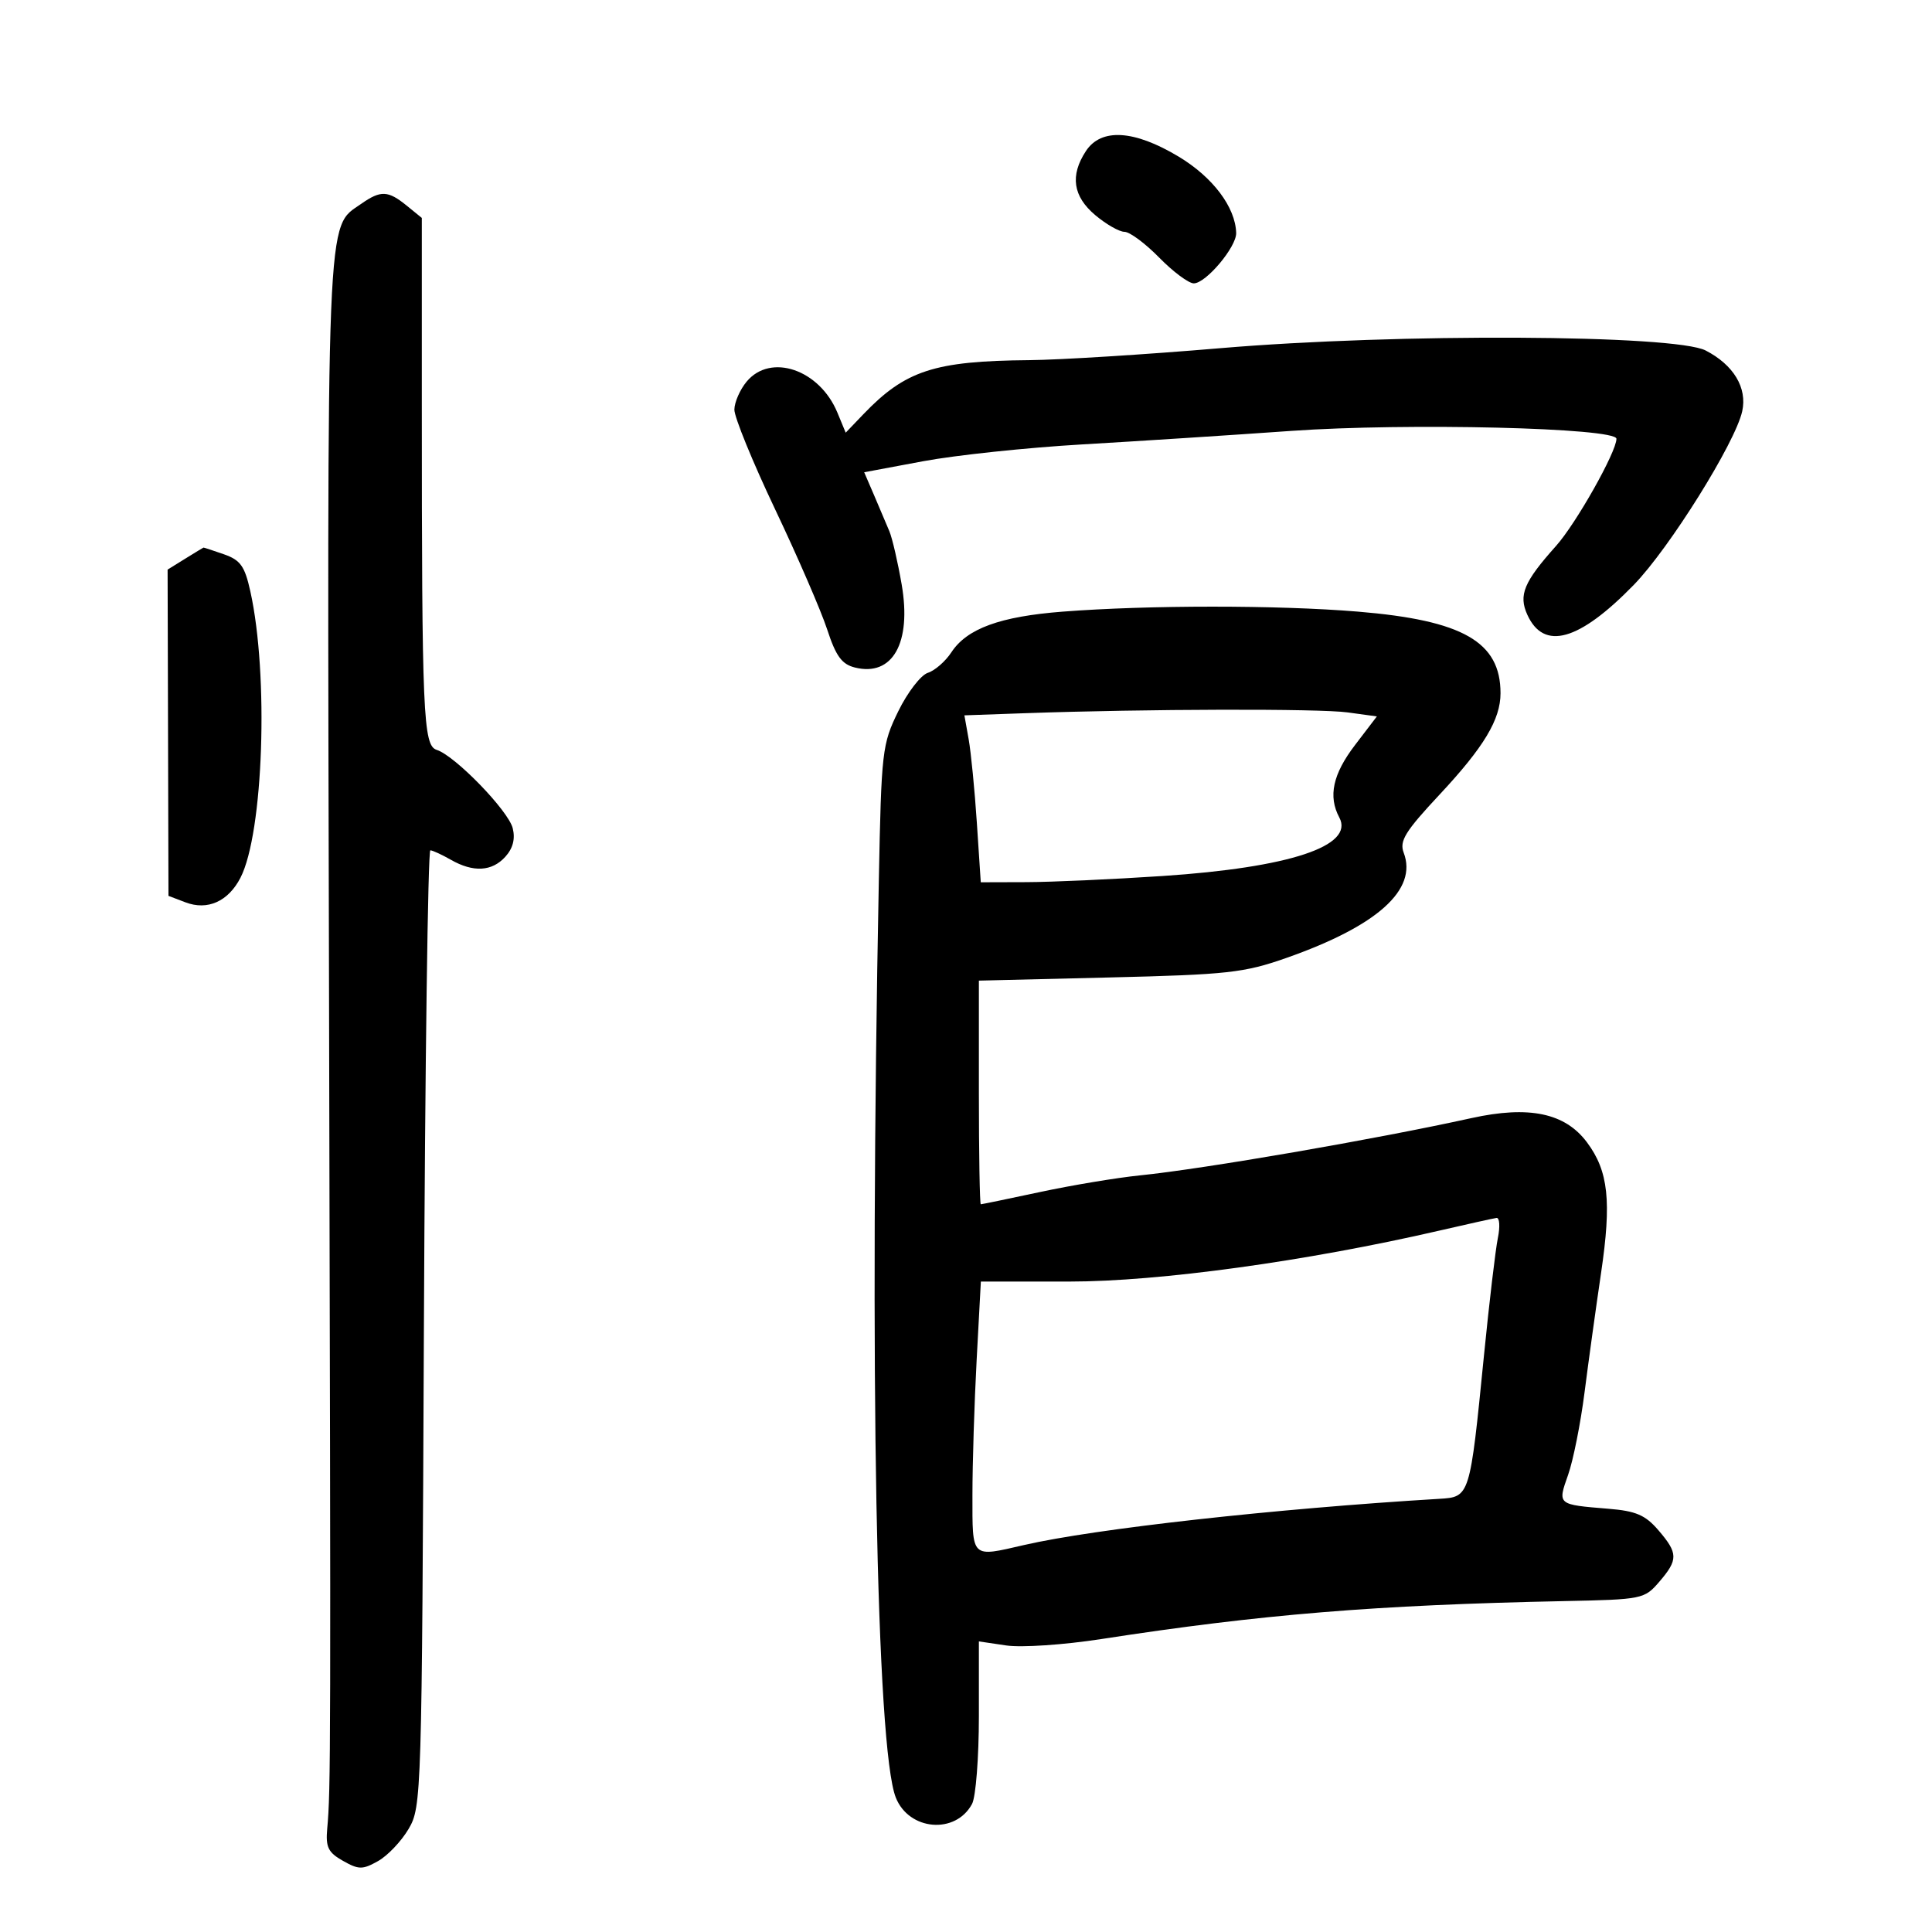 <svg xmlns="http://www.w3.org/2000/svg" width="300" height="300" viewBox="0 0 300 300" version="1.1">
	<path d="M 168.615 23.465 C 166.129 27.258, 166.604 30.489, 170.077 33.411 C 171.769 34.835, 173.812 36, 174.616 36 C 175.421 36, 177.844 37.800, 180 40 C 182.156 42.200, 184.574 44, 185.372 44 C 187.254 44, 192.014 38.339, 191.952 36.173 C 191.837 32.163, 188.317 27.498, 183 24.308 C 176.089 20.161, 170.976 19.862, 168.615 23.465 M 56.117 31.631 C 50.595 35.498, 50.793 30.597, 51.096 155.937 C 51.378 272.888, 51.367 277.779, 50.811 283.947 C 50.551 286.828, 50.952 287.650, 53.250 288.947 C 55.710 290.336, 56.285 290.341, 58.700 288.990 C 60.185 288.159, 62.322 285.909, 63.450 283.990 C 65.459 280.570, 65.507 279.003, 65.823 206.250 C 66.001 165.412, 66.451 132.016, 66.823 132.035 C 67.195 132.055, 68.625 132.714, 70 133.500 C 73.489 135.495, 76.385 135.337, 78.464 133.040 C 79.651 131.729, 80.031 130.262, 79.615 128.604 C 78.928 125.866, 70.656 117.343, 67.808 116.439 C 65.704 115.771, 65.500 111.009, 65.500 62.670 L 65.500 33.840 63.139 31.920 C 60.258 29.577, 59.116 29.530, 56.117 31.631 M 189.500 54.065 C 177.950 55.046, 164.585 55.883, 159.799 55.924 C 145.075 56.052, 140.578 57.522, 134.043 64.343 L 131.320 67.186 130.025 64.059 C 127.257 57.379, 119.667 54.786, 115.944 59.250 C 114.911 60.487, 114.052 62.444, 114.033 63.599 C 114.015 64.753, 116.865 71.728, 120.366 79.099 C 123.867 86.469, 127.504 94.863, 128.447 97.751 C 129.795 101.879, 130.712 103.141, 132.736 103.648 C 138.595 105.119, 141.578 99.838, 140.013 90.766 C 139.419 87.320, 138.560 83.600, 138.105 82.500 C 137.650 81.400, 136.583 78.887, 135.734 76.915 L 134.190 73.331 143.345 71.620 C 148.380 70.680, 159.475 69.506, 168 69.011 C 176.525 68.517, 191.150 67.572, 200.500 66.910 C 218.446 65.640, 251 66.430, 251 68.135 C 251 70.177, 244.733 81.293, 241.615 84.780 C 236.617 90.370, 235.771 92.403, 237.167 95.467 C 239.726 101.084, 245.194 99.549, 253.688 90.827 C 259.211 85.156, 269.457 68.750, 270.531 63.857 C 271.330 60.221, 269.195 56.669, 264.863 54.429 C 260.051 51.941, 216.958 51.733, 189.500 54.065 M 28.763 86.750 L 26.025 88.448 26.093 113.779 L 26.160 139.110 28.802 140.115 C 32.229 141.418, 35.445 139.978, 37.341 136.293 C 40.908 129.358, 41.753 104.812, 38.872 91.819 C 38.002 87.899, 37.335 86.964, 34.768 86.069 C 33.081 85.481, 31.656 85.012, 31.601 85.027 C 31.545 85.041, 30.268 85.817, 28.763 86.750 M 165 94.976 C 155.287 95.728, 150.141 97.609, 147.731 101.288 C 146.808 102.696, 145.163 104.131, 144.075 104.476 C 142.986 104.822, 140.921 107.506, 139.485 110.441 C 136.977 115.568, 136.858 116.595, 136.466 136.639 C 134.983 212.388, 136.075 271.484, 139.098 279.120 C 141.137 284.272, 148.388 284.880, 150.939 280.114 C 151.523 279.023, 152 272.899, 152 266.504 L 152 254.877 156.250 255.506 C 158.612 255.856, 165.165 255.414, 171 254.513 C 195.853 250.673, 213.552 249.222, 242.895 248.618 C 255.024 248.369, 255.341 248.305, 257.645 245.626 C 260.608 242.182, 260.591 241.190, 257.507 237.604 C 255.485 235.253, 254.027 234.627, 249.758 234.279 C 241.787 233.628, 241.849 233.680, 243.496 229.011 C 244.287 226.770, 245.434 221.013, 246.046 216.218 C 246.657 211.423, 247.812 203.081, 248.611 197.679 C 250.262 186.522, 249.759 181.850, 246.425 177.381 C 243.021 172.818, 237.425 171.646, 228.472 173.621 C 213.561 176.910, 187.027 181.494, 177 182.514 C 173.425 182.877, 166.471 184.035, 161.547 185.087 C 156.623 186.139, 152.460 187, 152.297 187 C 152.134 187, 152 179.186, 152 169.635 L 152 152.271 172.250 151.781 C 190.645 151.337, 193.162 151.060, 199.728 148.754 C 213.868 143.789, 220.151 138.158, 217.966 132.410 C 217.273 130.589, 218.185 129.113, 223.551 123.367 C 230.421 116.010, 233 111.720, 233 107.646 C 233 99.662, 227.159 96.321, 210.840 94.971 C 198.420 93.943, 178.292 93.945, 165 94.976 M 159.126 110.747 L 149.751 111.078 150.413 114.789 C 150.776 116.830, 151.349 122.662, 151.684 127.750 L 152.294 137 159.397 136.979 C 163.304 136.967, 172.800 136.539, 180.500 136.027 C 200.241 134.715, 210.341 131.374, 207.968 126.940 C 206.210 123.656, 206.955 120.212, 210.400 115.699 L 213.800 111.244 209.261 110.622 C 204.832 110.015, 177.912 110.082, 159.126 110.747 M 223.500 191.089 C 202.919 195.841, 179.991 199, 166.076 199 L 152.307 199 151.654 211.157 C 151.294 217.843, 151 227.293, 151 232.157 C 151 242.085, 150.727 241.820, 158.998 239.915 C 169.977 237.385, 197.920 234.275, 223.465 232.738 C 228.254 232.450, 228.237 232.506, 230.427 210.500 C 231.248 202.250, 232.219 194.037, 232.585 192.250 C 232.951 190.463, 232.856 189.054, 232.375 189.121 C 231.894 189.187, 227.900 190.073, 223.500 191.089" stroke="none" fill="black" fill-rule="evenodd"/>
</svg>